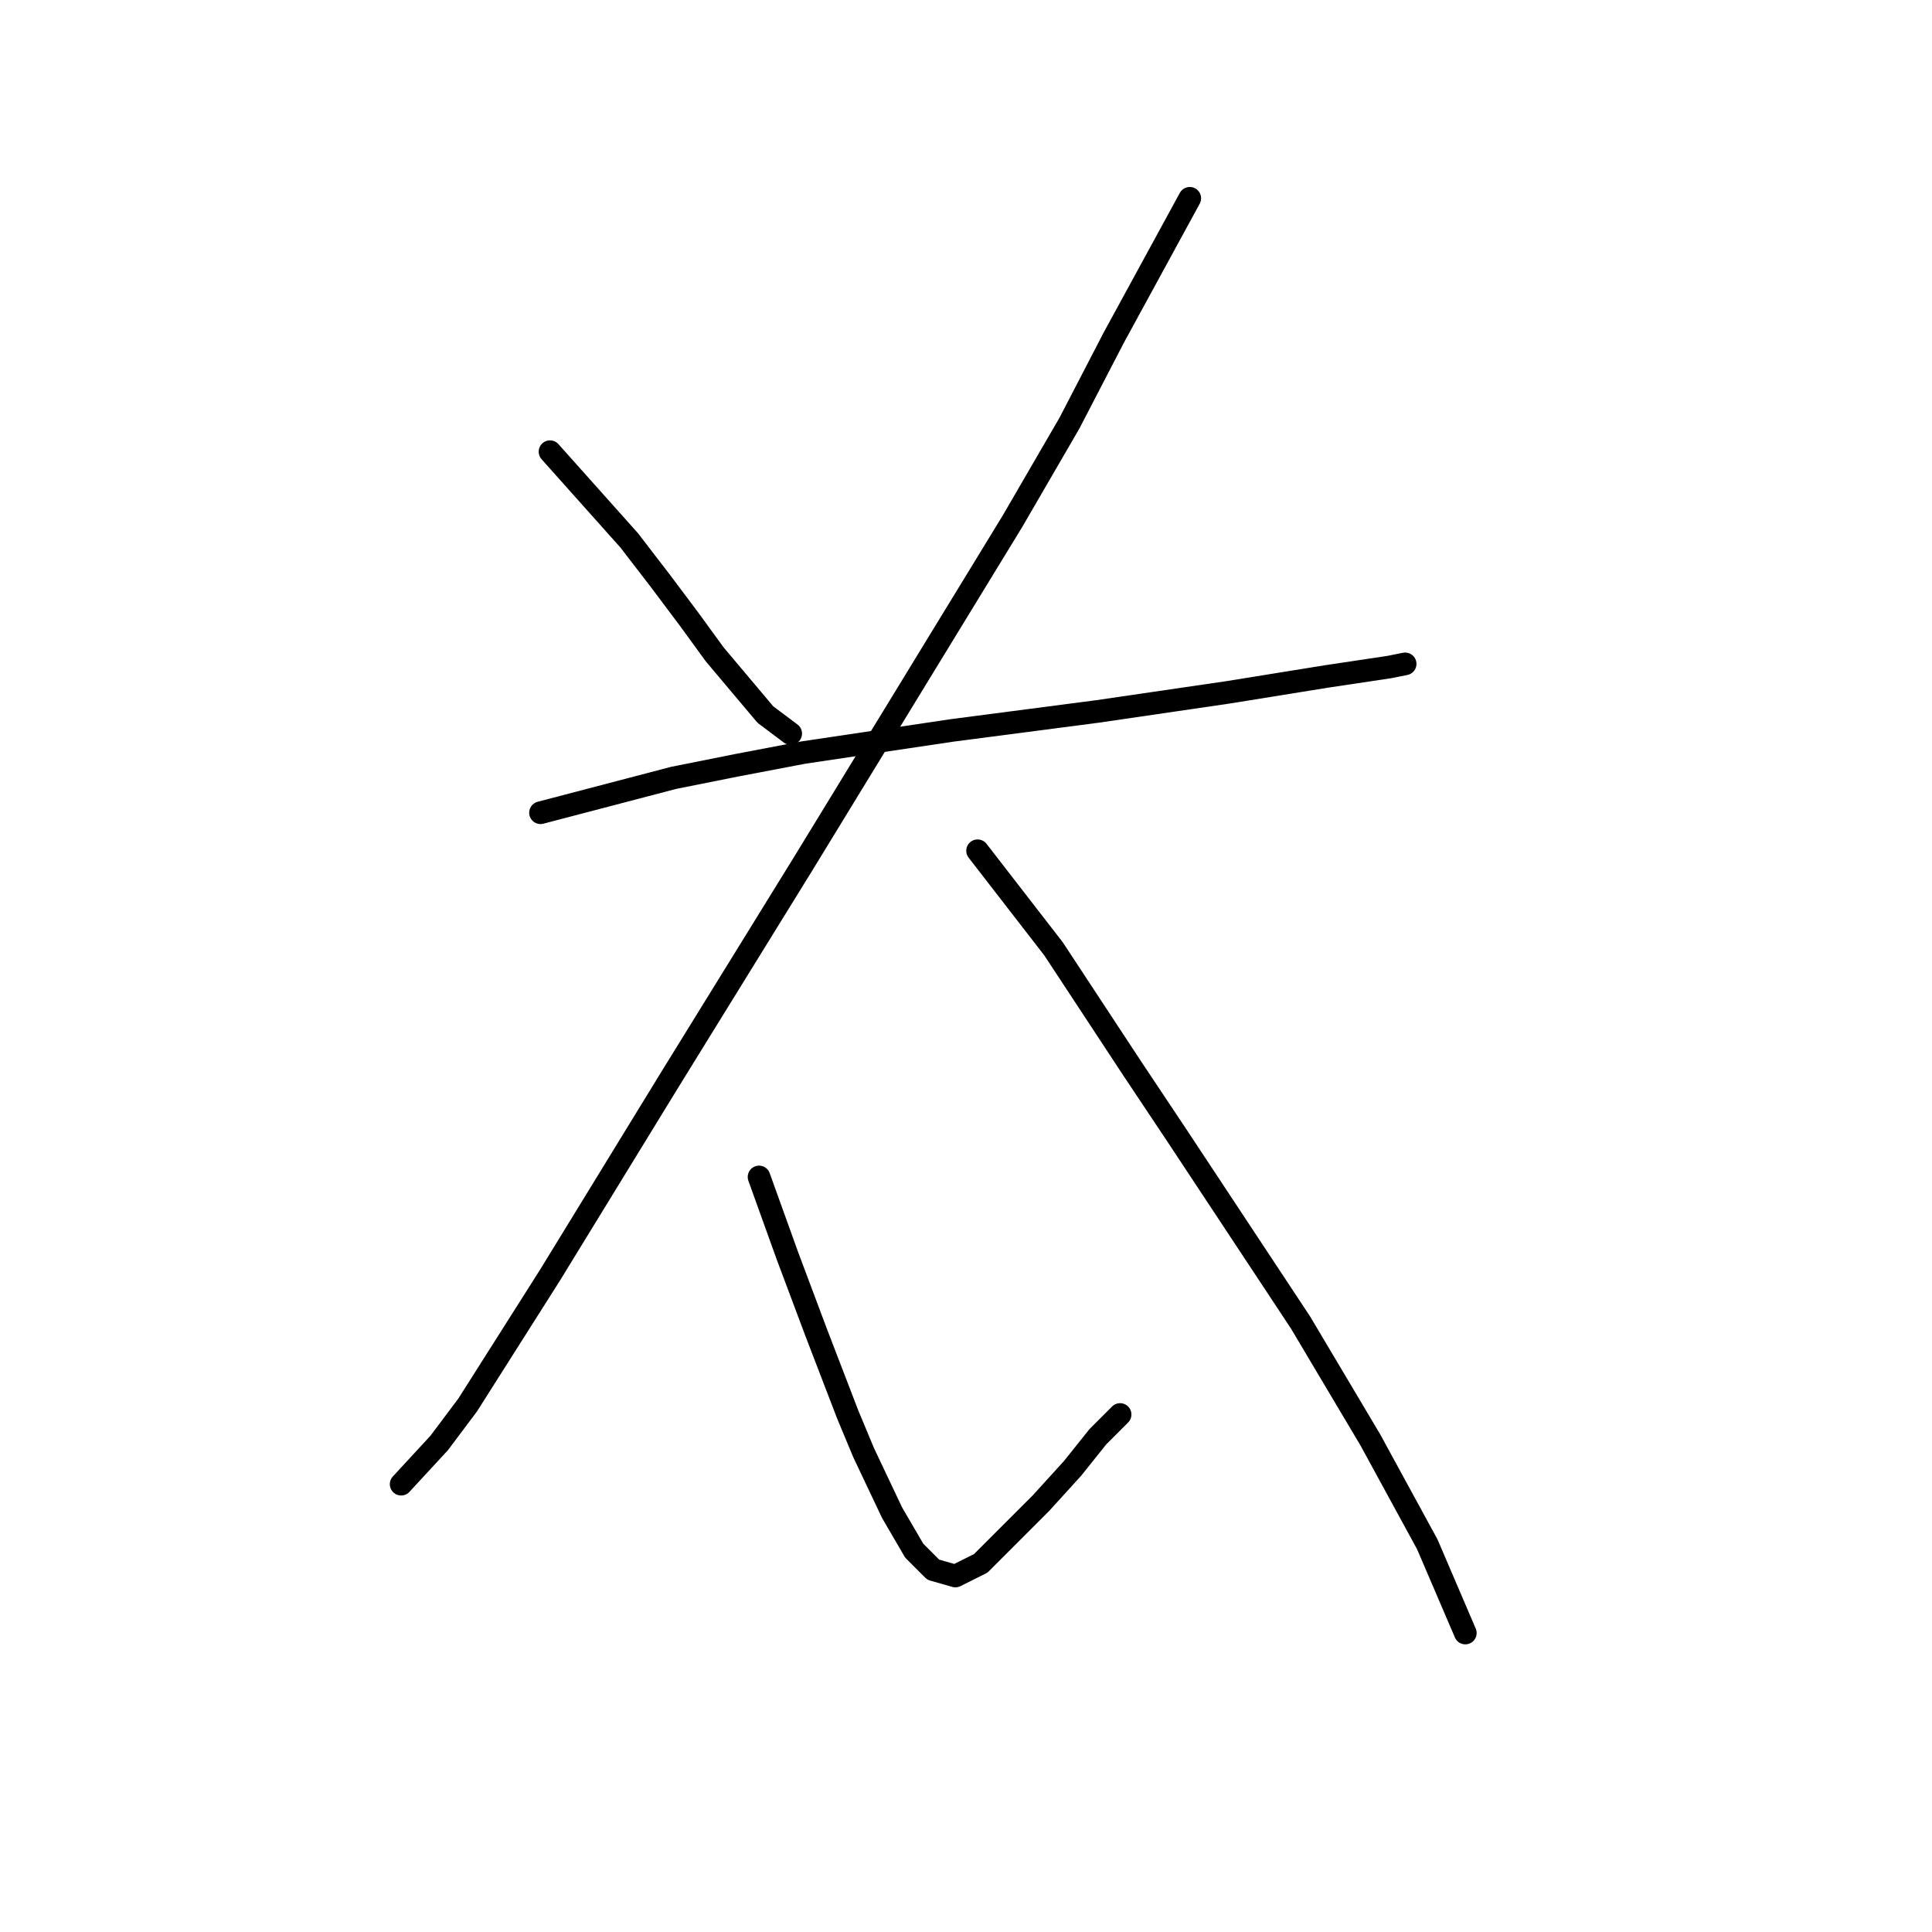 <?xml version="1.0" standalone="no"?>
    <svg width="256" height="256" xmlns="http://www.w3.org/2000/svg" version="1.1">
    <polyline stroke="black" stroke-width="3" stroke-linecap="round" fill="transparent" stroke-linejoin="round" points="72.879 59.85 83.37 71.6 87.567 77.056 91.344 82.092 94.701 86.708 101.416 94.682 104.773 97.2 104.773 97.2 " />
        <polyline stroke="black" stroke-width="3" stroke-linecap="round" fill="transparent" stroke-linejoin="round" points="157.651 26.276 147.579 44.742 141.704 56.073 134.15 69.082 106.452 114.406 88.826 142.944 72.879 168.963 61.967 186.169 58.19 191.205 53.154 196.661 53.154 196.661 " />
        <polyline stroke="black" stroke-width="3" stroke-linecap="round" fill="transparent" stroke-linejoin="round" points="71.62 107.692 89.246 103.075 97.639 101.397 106.452 99.718 126.176 96.78 145.481 94.262 162.687 91.744 175.697 89.646 184.09 88.387 186.189 87.967 186.189 87.967 " />
        <polyline stroke="black" stroke-width="3" stroke-linecap="round" fill="transparent" stroke-linejoin="round" points="129.534 112.728 139.606 125.737 150.097 141.685 155.973 150.498 172.34 175.258 181.572 190.786 189.126 204.635 194.162 216.385 194.162 216.385 " />
        <polyline stroke="black" stroke-width="3" stroke-linecap="round" fill="transparent" stroke-linejoin="round" points="100.577 155.953 104.354 166.445 108.131 176.517 112.327 187.428 114.426 192.464 118.203 200.438 121.14 205.474 123.658 207.992 126.596 208.831 129.953 207.153 133.73 203.376 137.927 199.179 142.124 194.563 145.481 190.366 148.419 187.428 148.419 187.428 " />
        </svg>